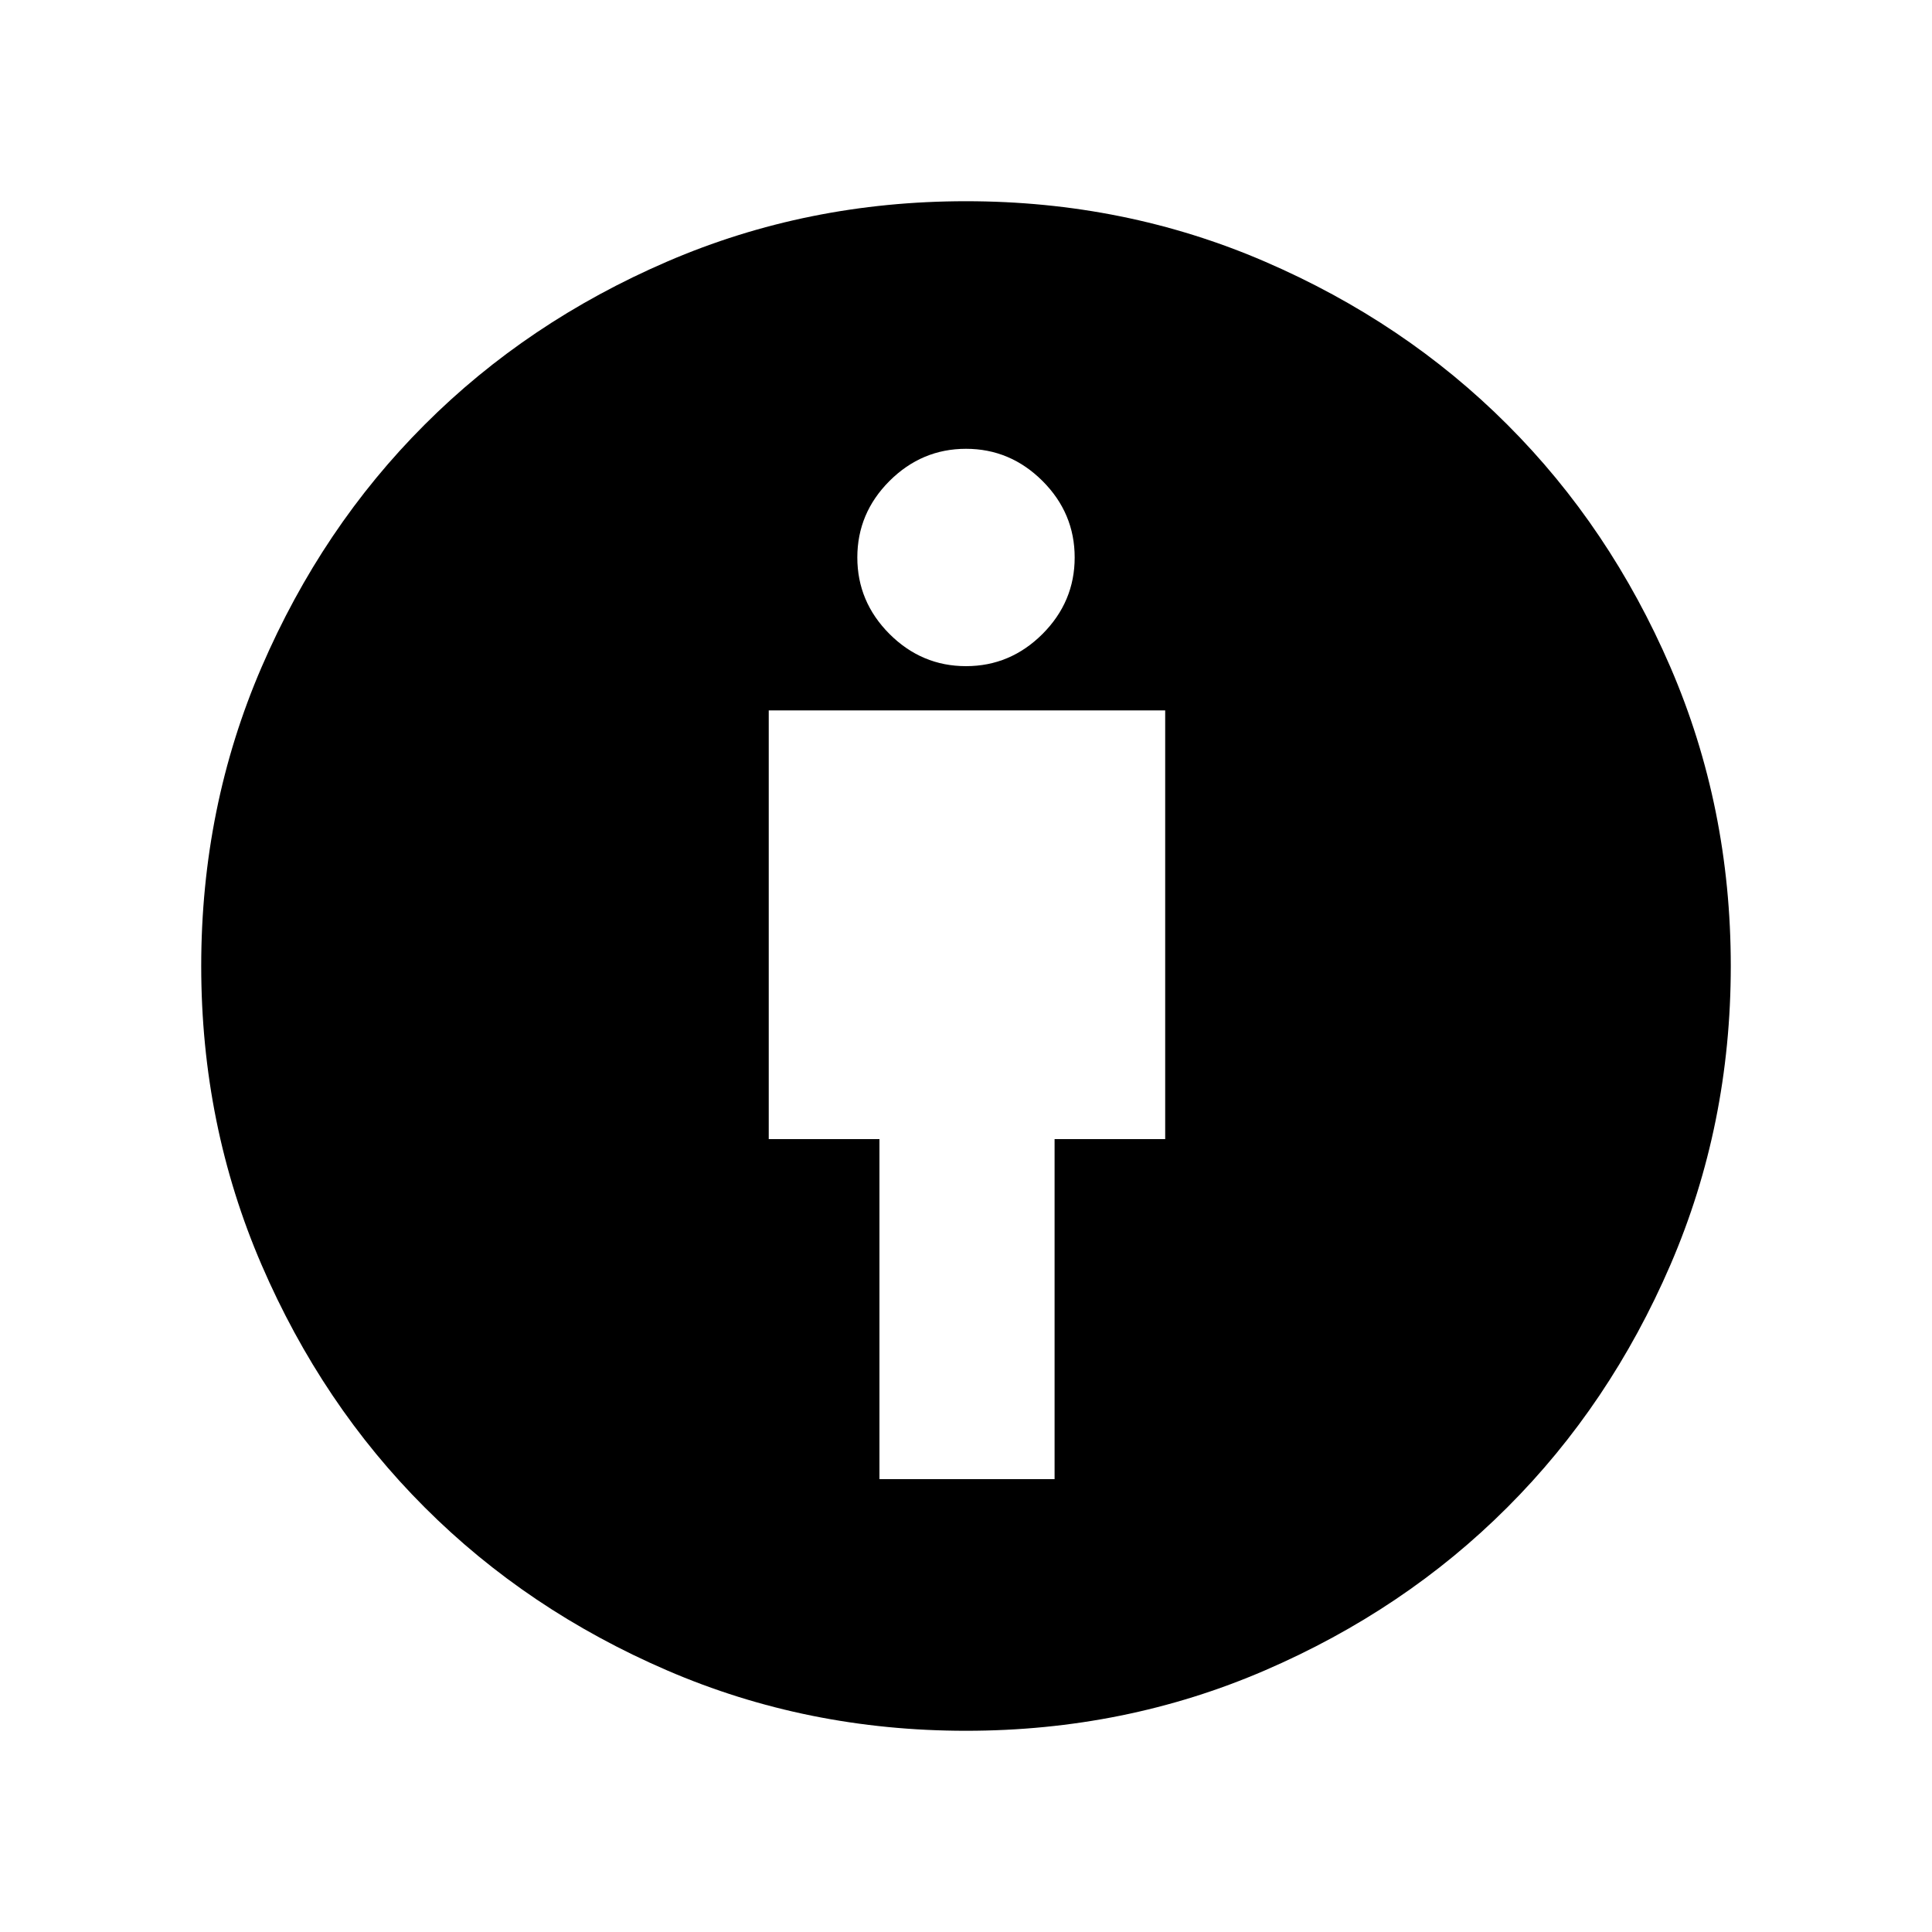 <svg xmlns="http://www.w3.org/2000/svg" height="20" width="20"><path d="M9.104 15.312H10.917V11.792H12.062V7.354H7.958V11.792H9.104ZM10 17.917Q8.354 17.917 6.906 17.292Q5.458 16.667 4.396 15.604Q3.333 14.542 2.708 13.094Q2.083 11.646 2.083 10Q2.083 8.354 2.708 6.906Q3.333 5.458 4.396 4.396Q5.458 3.333 6.906 2.708Q8.354 2.083 10 2.083Q11.646 2.083 13.094 2.708Q14.542 3.333 15.604 4.396Q16.667 5.458 17.292 6.906Q17.917 8.354 17.917 10Q17.917 11.646 17.292 13.094Q16.667 14.542 15.604 15.604Q14.542 16.667 13.094 17.292Q11.646 17.917 10 17.917ZM10 6.896Q10.458 6.896 10.792 6.563Q11.125 6.229 11.125 5.771Q11.125 5.312 10.792 4.979Q10.458 4.646 10 4.646Q9.542 4.646 9.208 4.979Q8.875 5.312 8.875 5.771Q8.875 6.229 9.208 6.563Q9.542 6.896 10 6.896Z"/></svg>